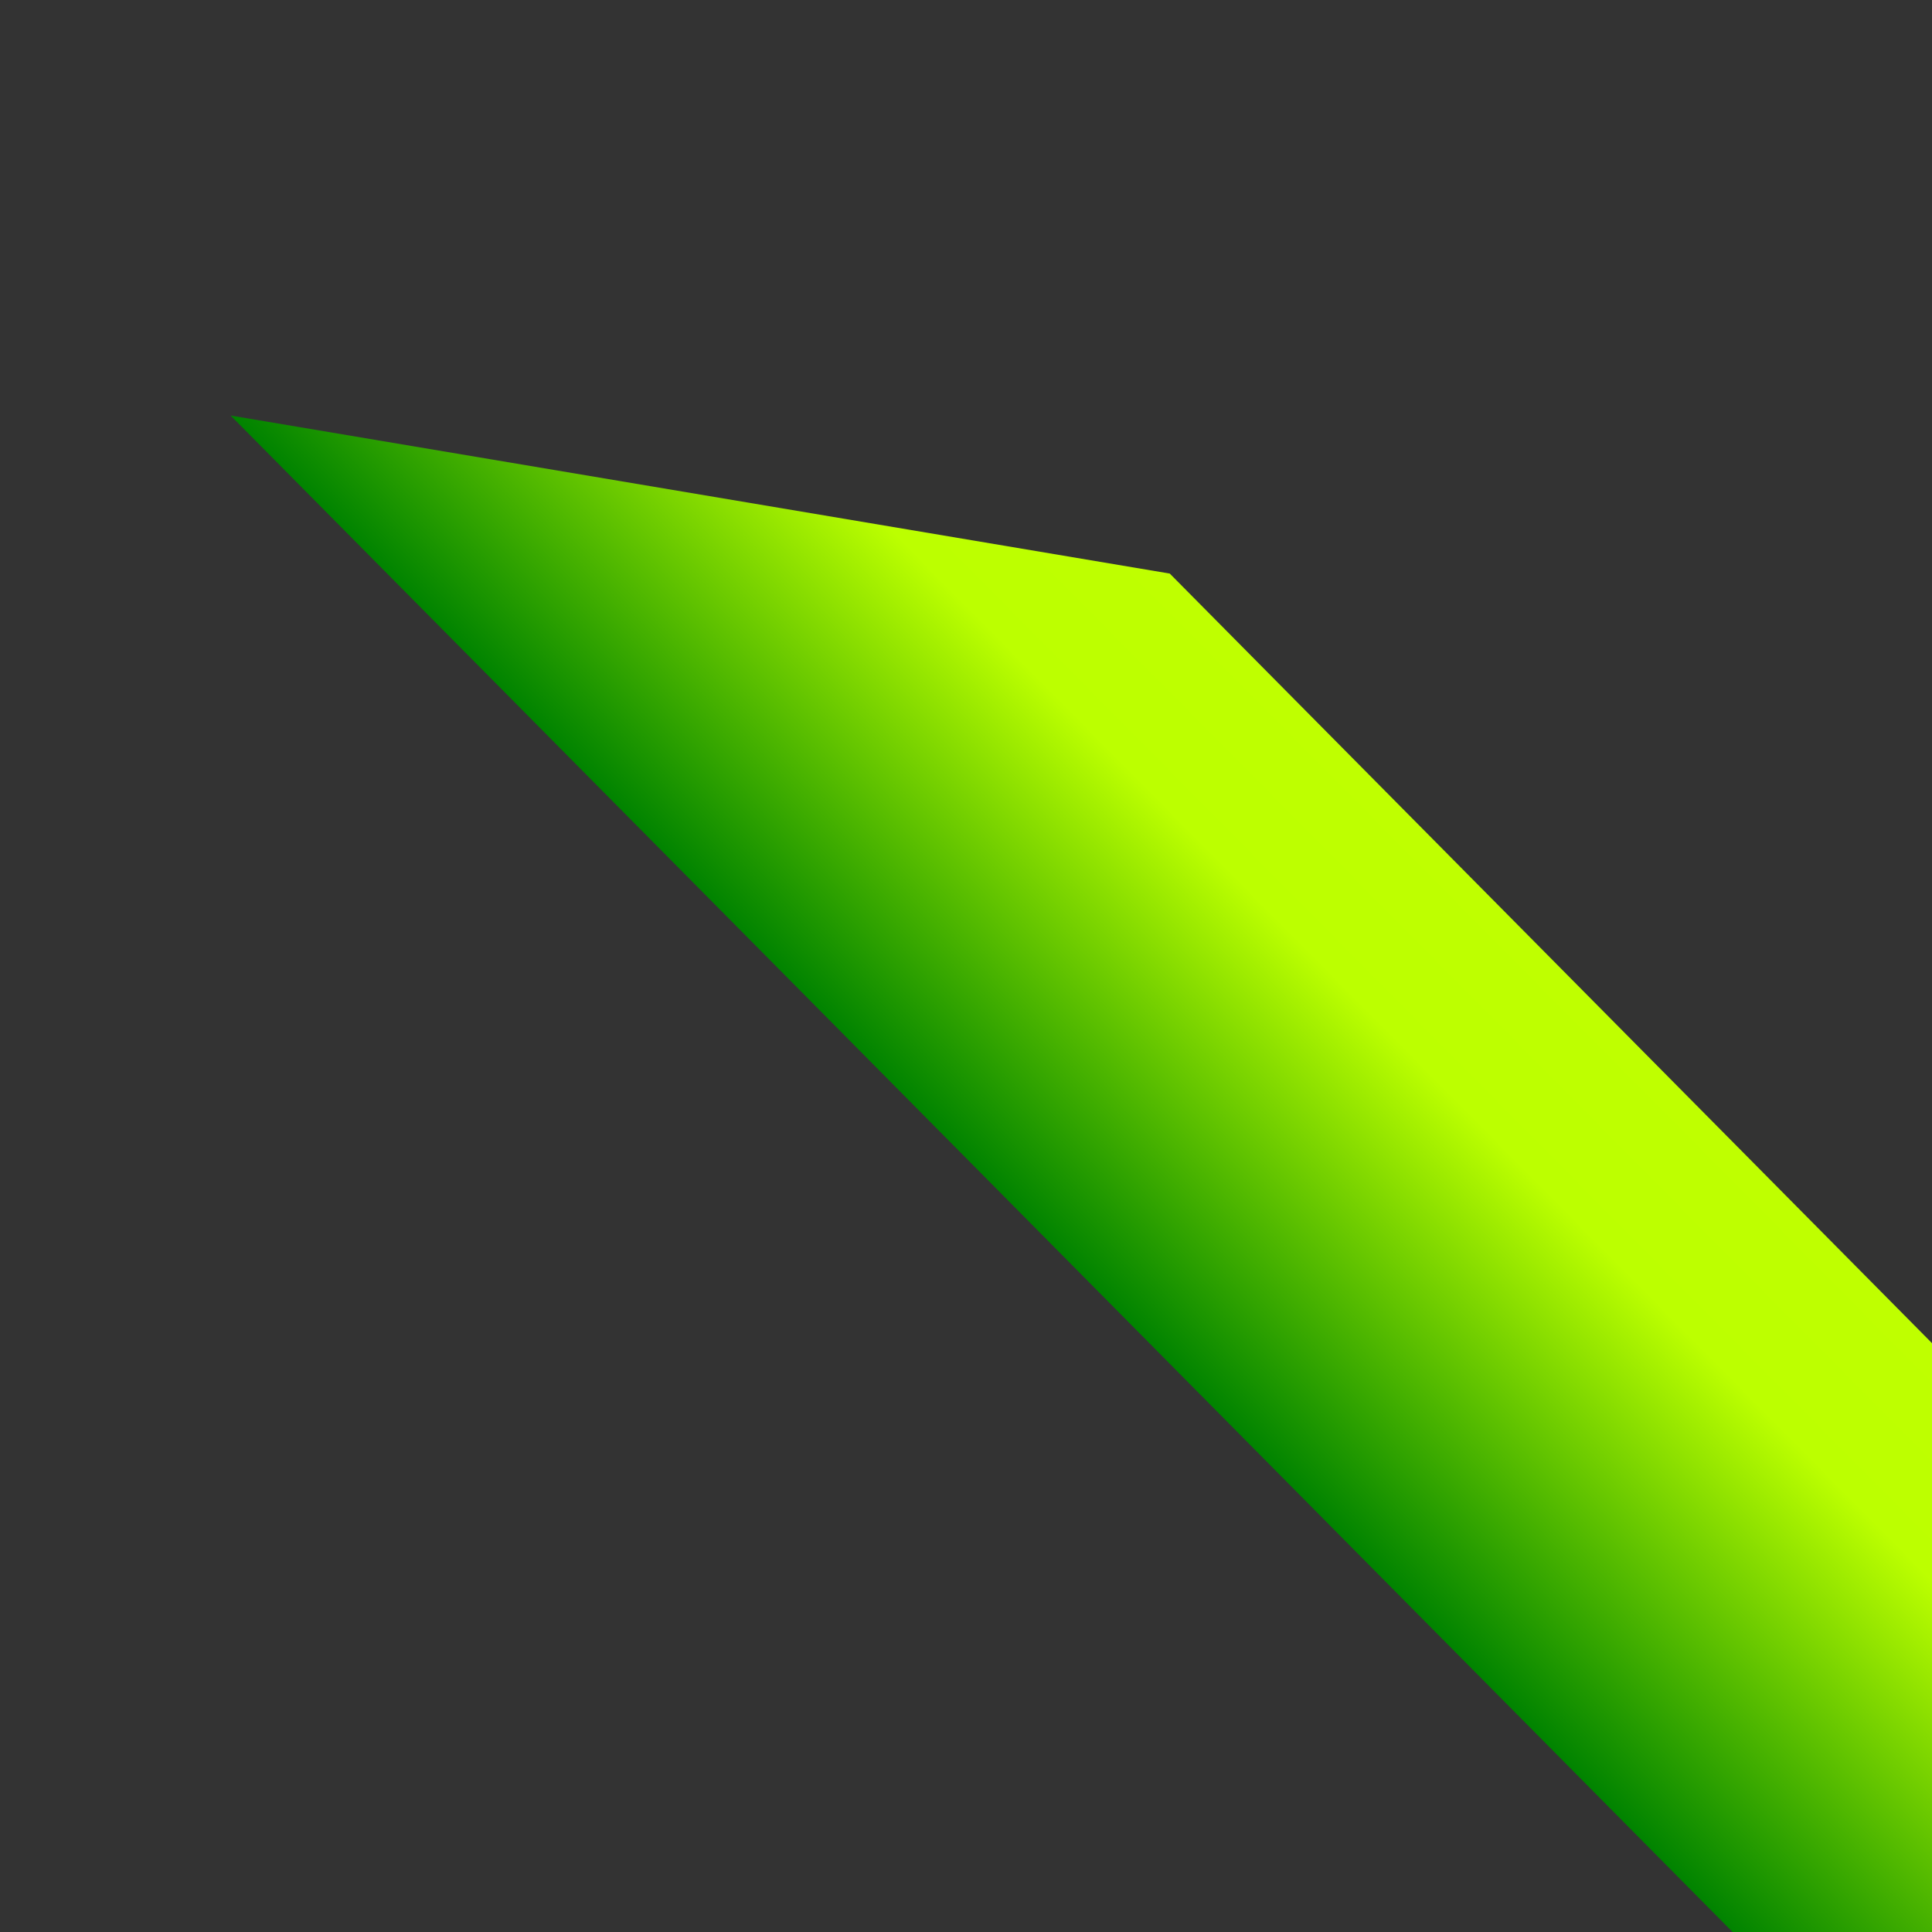 <?xml version="1.0" encoding="UTF-8" standalone="no"?>
<!-- Created with Inkscape (http://www.inkscape.org/) -->

<svg
   xmlns:dc="http://purl.org/dc/elements/1.1/"
   xmlns:cc="http://creativecommons.org/ns#"
   xmlns:rdf="http://www.w3.org/1999/02/22-rdf-syntax-ns#"
   xmlns:svg="http://www.w3.org/2000/svg"
   xmlns="http://www.w3.org/2000/svg"
   xmlns:xlink="http://www.w3.org/1999/xlink"
   xmlns:sodipodi="http://sodipodi.sourceforge.net/DTD/sodipodi-0.dtd"
   xmlns:inkscape="http://www.inkscape.org/namespaces/inkscape"
   width="512"
   height="512"
   viewBox="0 0 135.467 135.467"
   version="1.1"
   id="svg8"
   inkscape:export-filename="C:\Users\furukawa\Documents\JavaScript\electronapp\鹿威し\icon.png"
   inkscape:export-xdpi="96"
   inkscape:export-ydpi="96"
   inkscape:version="0.92.4 (5da689c313, 2019-01-14)"
   sodipodi:docname="icon.svg">
  <rect x="0" y="0" width="135.467" height="135.467" fill="#333333" stroke="none"/>
  <defs
     id="defs2">
    <linearGradient
       id="linearGradient957"
       inkscape:collect="always">
      <stop
         id="stop951"
         offset="0"
         style="stop-color:#bfff00;stop-opacity:1" />
      <stop
         style="stop-color:#bcff00;stop-opacity:1"
         offset="0.3"
         id="stop953" />
      <stop
         id="stop955"
         offset="1"
         style="stop-color:#008300;stop-opacity:1" />
    </linearGradient>
    <linearGradient
       inkscape:collect="always"
       id="linearGradient844">
      <stop
         style="stop-color:#f0ff00;stop-opacity:1"
         offset="0"
         id="stop840" />
      <stop
         id="stop941"
         offset="0.126"
         style="stop-color:#bcff00;stop-opacity:1" />
      <stop
         style="stop-color:#008300;stop-opacity:1"
         offset="1"
         id="stop842" />
    </linearGradient>
    <linearGradient
       inkscape:collect="always"
       xlink:href="#linearGradient844"
       id="linearGradient846"
       x1="-76.861"
       y1="254.667"
       x2="29.236"
       y2="254.667"
       gradientUnits="userSpaceOnUse"
       gradientTransform="translate(-39.688,18.521)" />
    <linearGradient
       inkscape:collect="always"
       xlink:href="#linearGradient957"
       id="linearGradient949"
       x1="113.771"
       y1="238.792"
       x2="87.312"
       y2="265.25"
       gradientUnits="userSpaceOnUse"
       gradientTransform="matrix(1.037,0,0,1.047,-3.038,-15.034)" />
  </defs>
  <sodipodi:namedview
     id="base"
     pagecolor="#ffffff"
     bordercolor="#666666"
     borderopacity="1.0"
     inkscape:pageopacity="0.0"
     inkscape:pageshadow="2"
     inkscape:zoom="1.4"
     inkscape:cx="127.33459"
     inkscape:cy="254.43657"
     inkscape:document-units="px"
     inkscape:current-layer="layer1"
     showgrid="true"
     units="px"
     inkscape:window-width="1920"
     inkscape:window-height="1001"
     inkscape:window-x="-9"
     inkscape:window-y="-9"
     inkscape:window-maximized="1">
    <inkscape:grid
       type="xygrid"
       id="grid815" />
  </sodipodi:namedview>
  <g
     inkscape:label="レイヤー 1"
     inkscape:groupmode="layer"
     id="layer1"
     transform="translate(0,-161.533)">
    <rect
       style="fill:url(#linearGradient846);fill-opacity:1;stroke:#4b4b4b;stroke-width:0.265;stroke-miterlimit:4;stroke-dasharray:none;stroke-dashoffset:0;stroke-opacity:1"
       id="rect830"
       width="105.833"
       height="31.75"
       x="-116.417"
       y="257.312" />
    <path
       style="fill:url(#linearGradient949);fill-opacity:1;stroke:none;stroke-width:0.265px;stroke-linecap:butt;stroke-linejoin:miter;stroke-opacity:1"
       d="m 16.169,190.669 65.852,11.081 82.315,83.11 -27.438,27.703 z"
       id="path921"
       inkscape:connector-curvature="0" />
  </g>
</svg>
